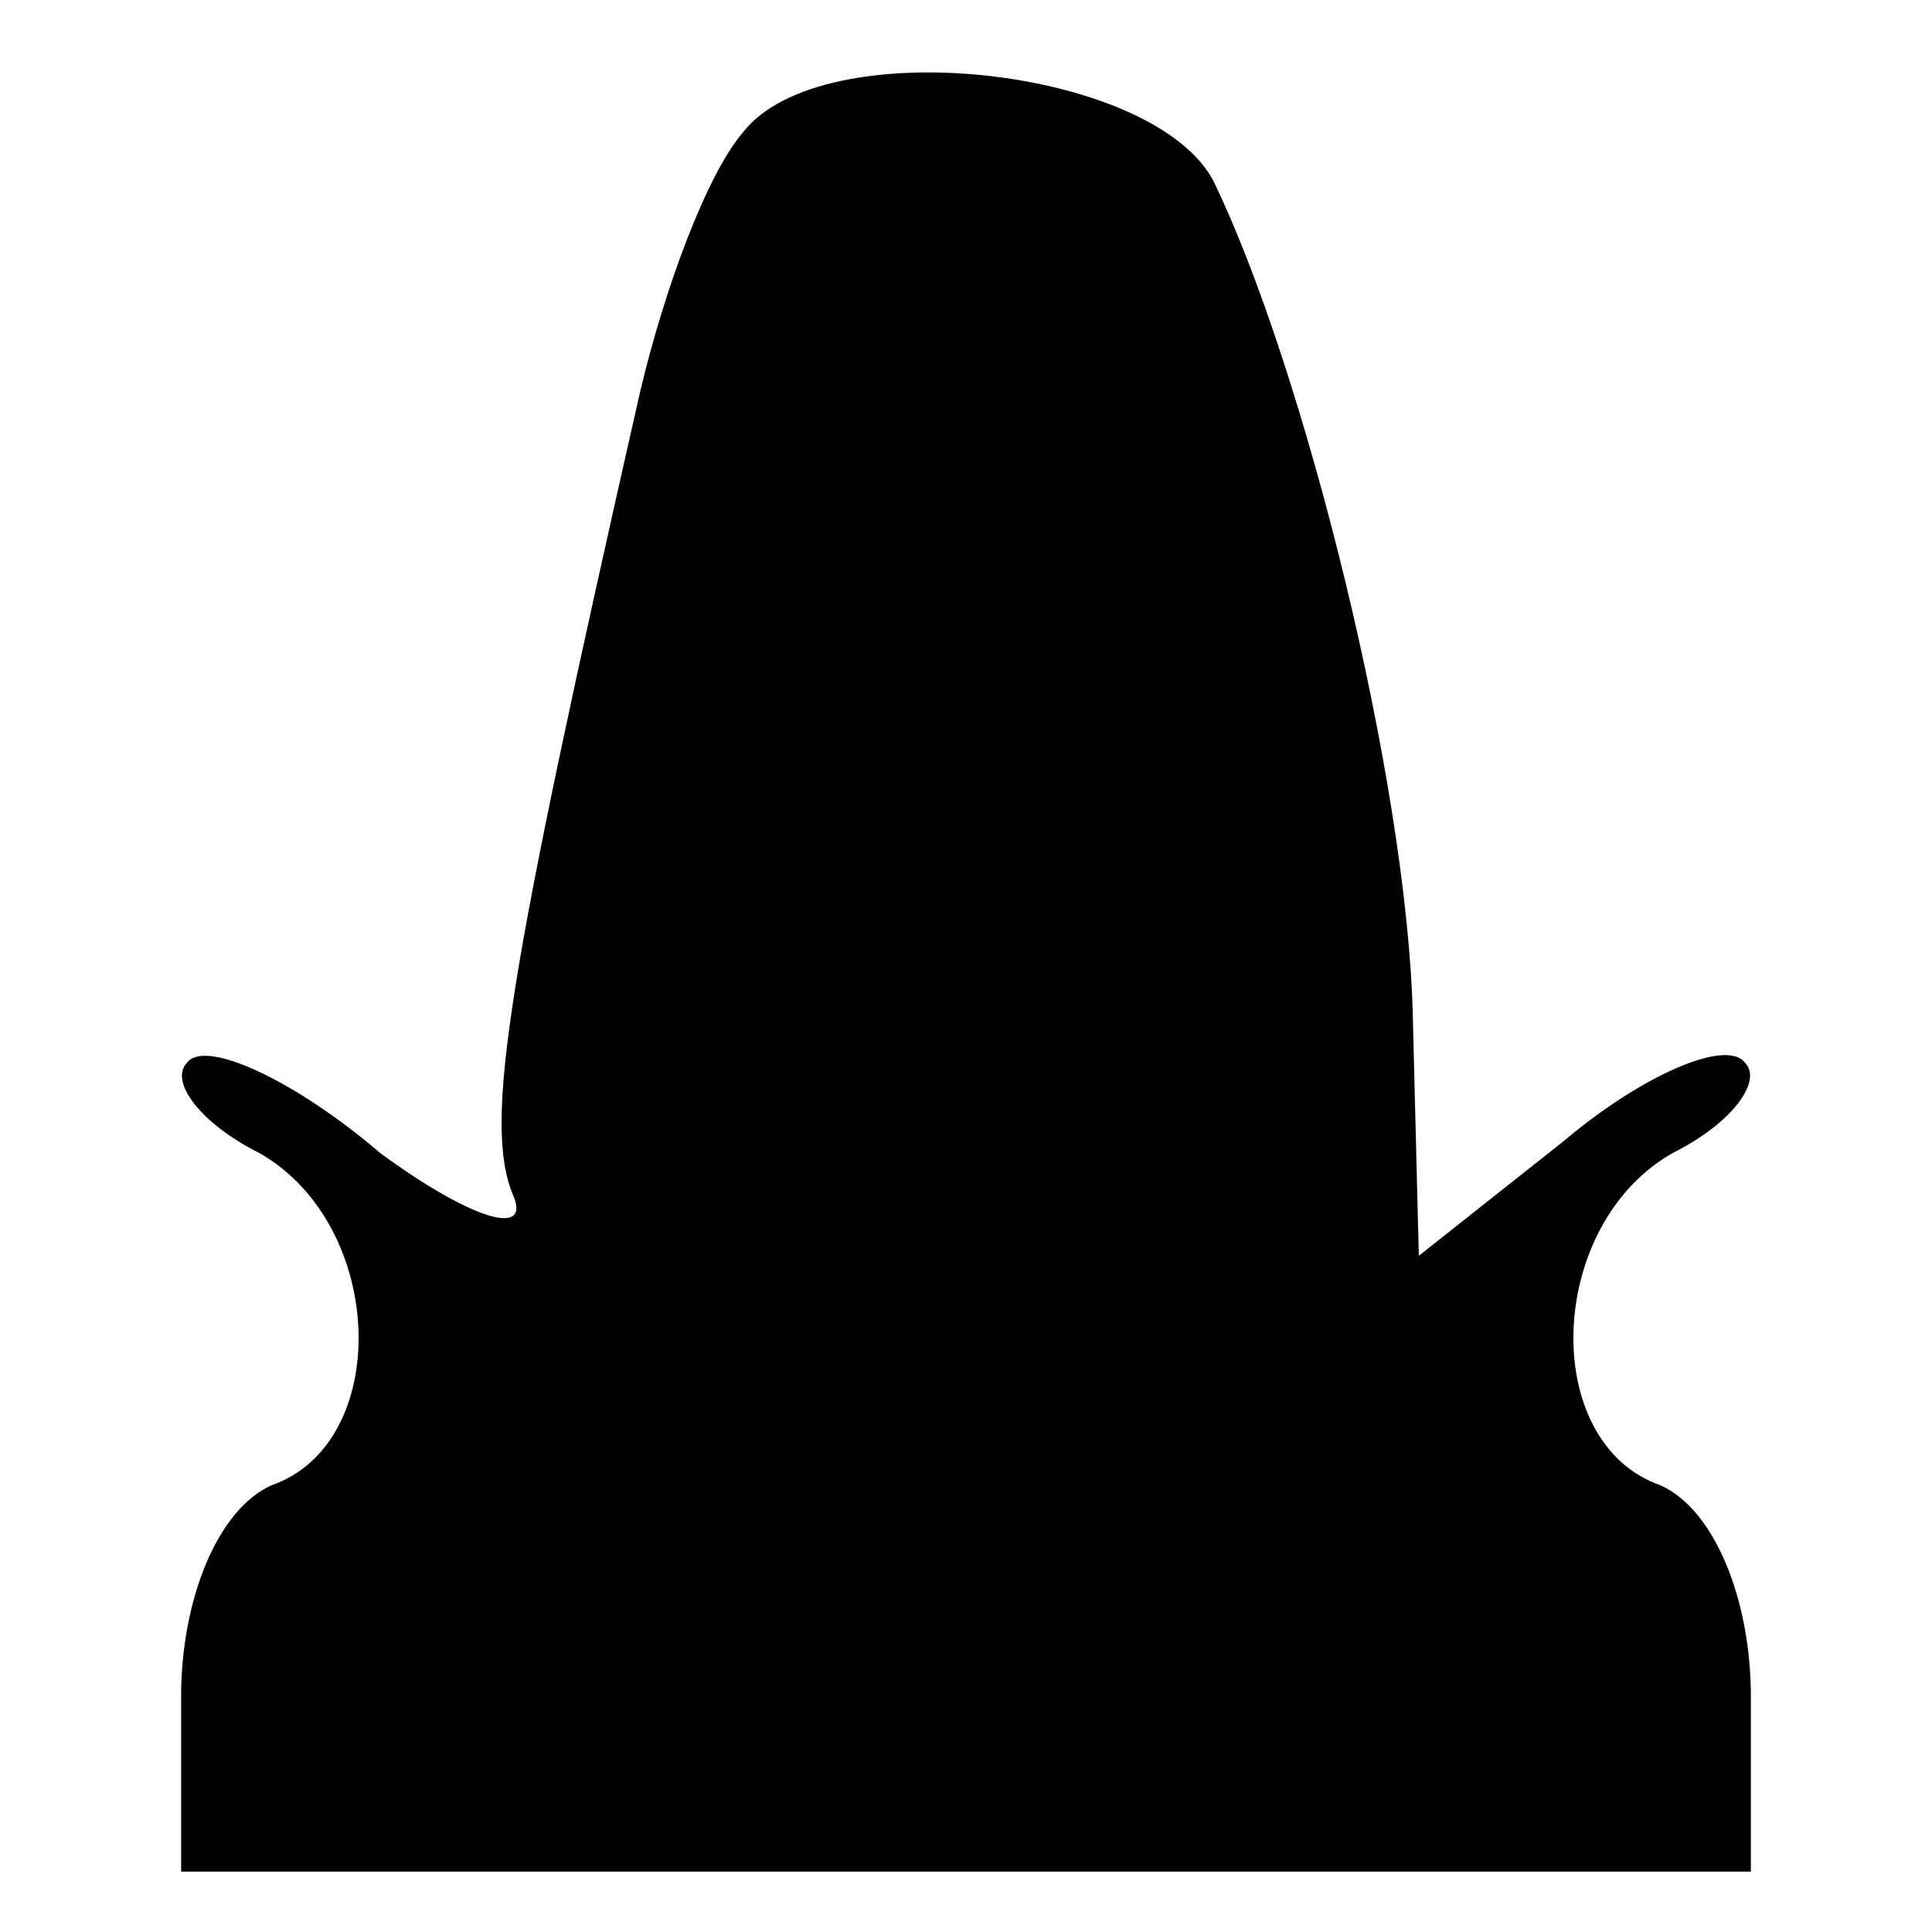 <?xml version="1.0" standalone="no"?>
<!DOCTYPE svg PUBLIC "-//W3C//DTD SVG 20010904//EN"
 "http://www.w3.org/TR/2001/REC-SVG-20010904/DTD/svg10.dtd">
<svg version="1.0" xmlns="http://www.w3.org/2000/svg"
 width="32pt" height="32pt" viewBox="0 0 32 32"
 preserveAspectRatio="xMidYMid meet">
<g transform="translate(0,32) scale(0.1,-0.1)"
fill="#000000" stroke="none">
<path fill="#000000" stroke="none" d="M123 298 c-6 -7 -13 -26 -17 -43 -22
-97 -26 -121 -21 -133 3 -7 -7 -4 -22 7 -14 12 -29 19 -32 15 -3 -3 2 -10 12
-15 21 -12 22 -48 2 -55 -9 -4 -15 -19 -15 -35 l0 -29 130 0 130 0 0 29 c0 16
-6 31 -15 35 -20 7 -19 43 2 55 10 5 15 12 12 15 -3 4 -17 -2 -30 -13 l-24
-19 -1 40 c-1 39 -18 107 -33 138 -10 19 -65 25 -78 8z"/>
</g>
</svg>
